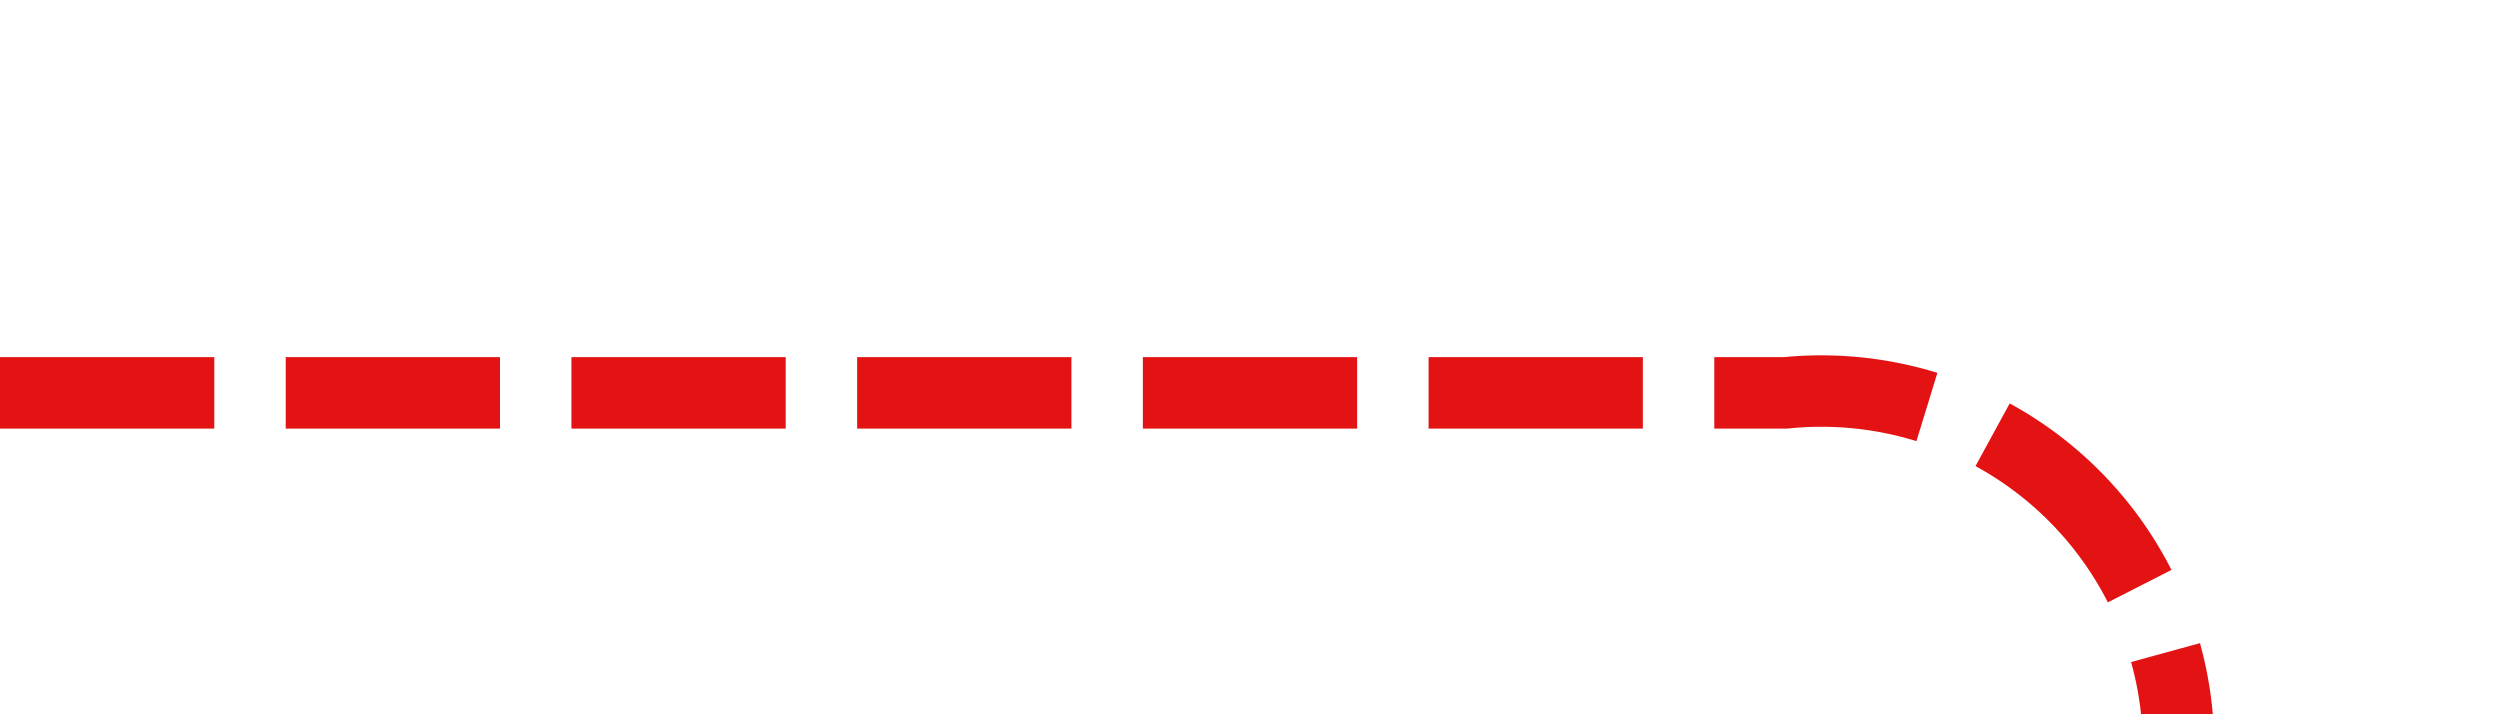 ﻿<?xml version="1.0" encoding="utf-8"?>
<svg version="1.1" xmlns:xlink="http://www.w3.org/1999/xlink" width="35px" height="10px" preserveAspectRatio="xMinYMid meet" viewBox="1260 169  35 8" xmlns="http://www.w3.org/2000/svg">
  <path d="M 1260 173.5  L 1285 173.5  A 5 5 0 0 1 1290.5 178.5 L 1290.5 247  A 5 5 0 0 0 1295.5 252.5 L 1316 252.5  " stroke-width="1" stroke-dasharray="3,1" stroke="#e31313" fill="none" />
  <path d="M 1315 258.8  L 1321 252.5  L 1315 246.2  L 1315 258.8  Z " fill-rule="nonzero" fill="#e31313" stroke="none" />
</svg>